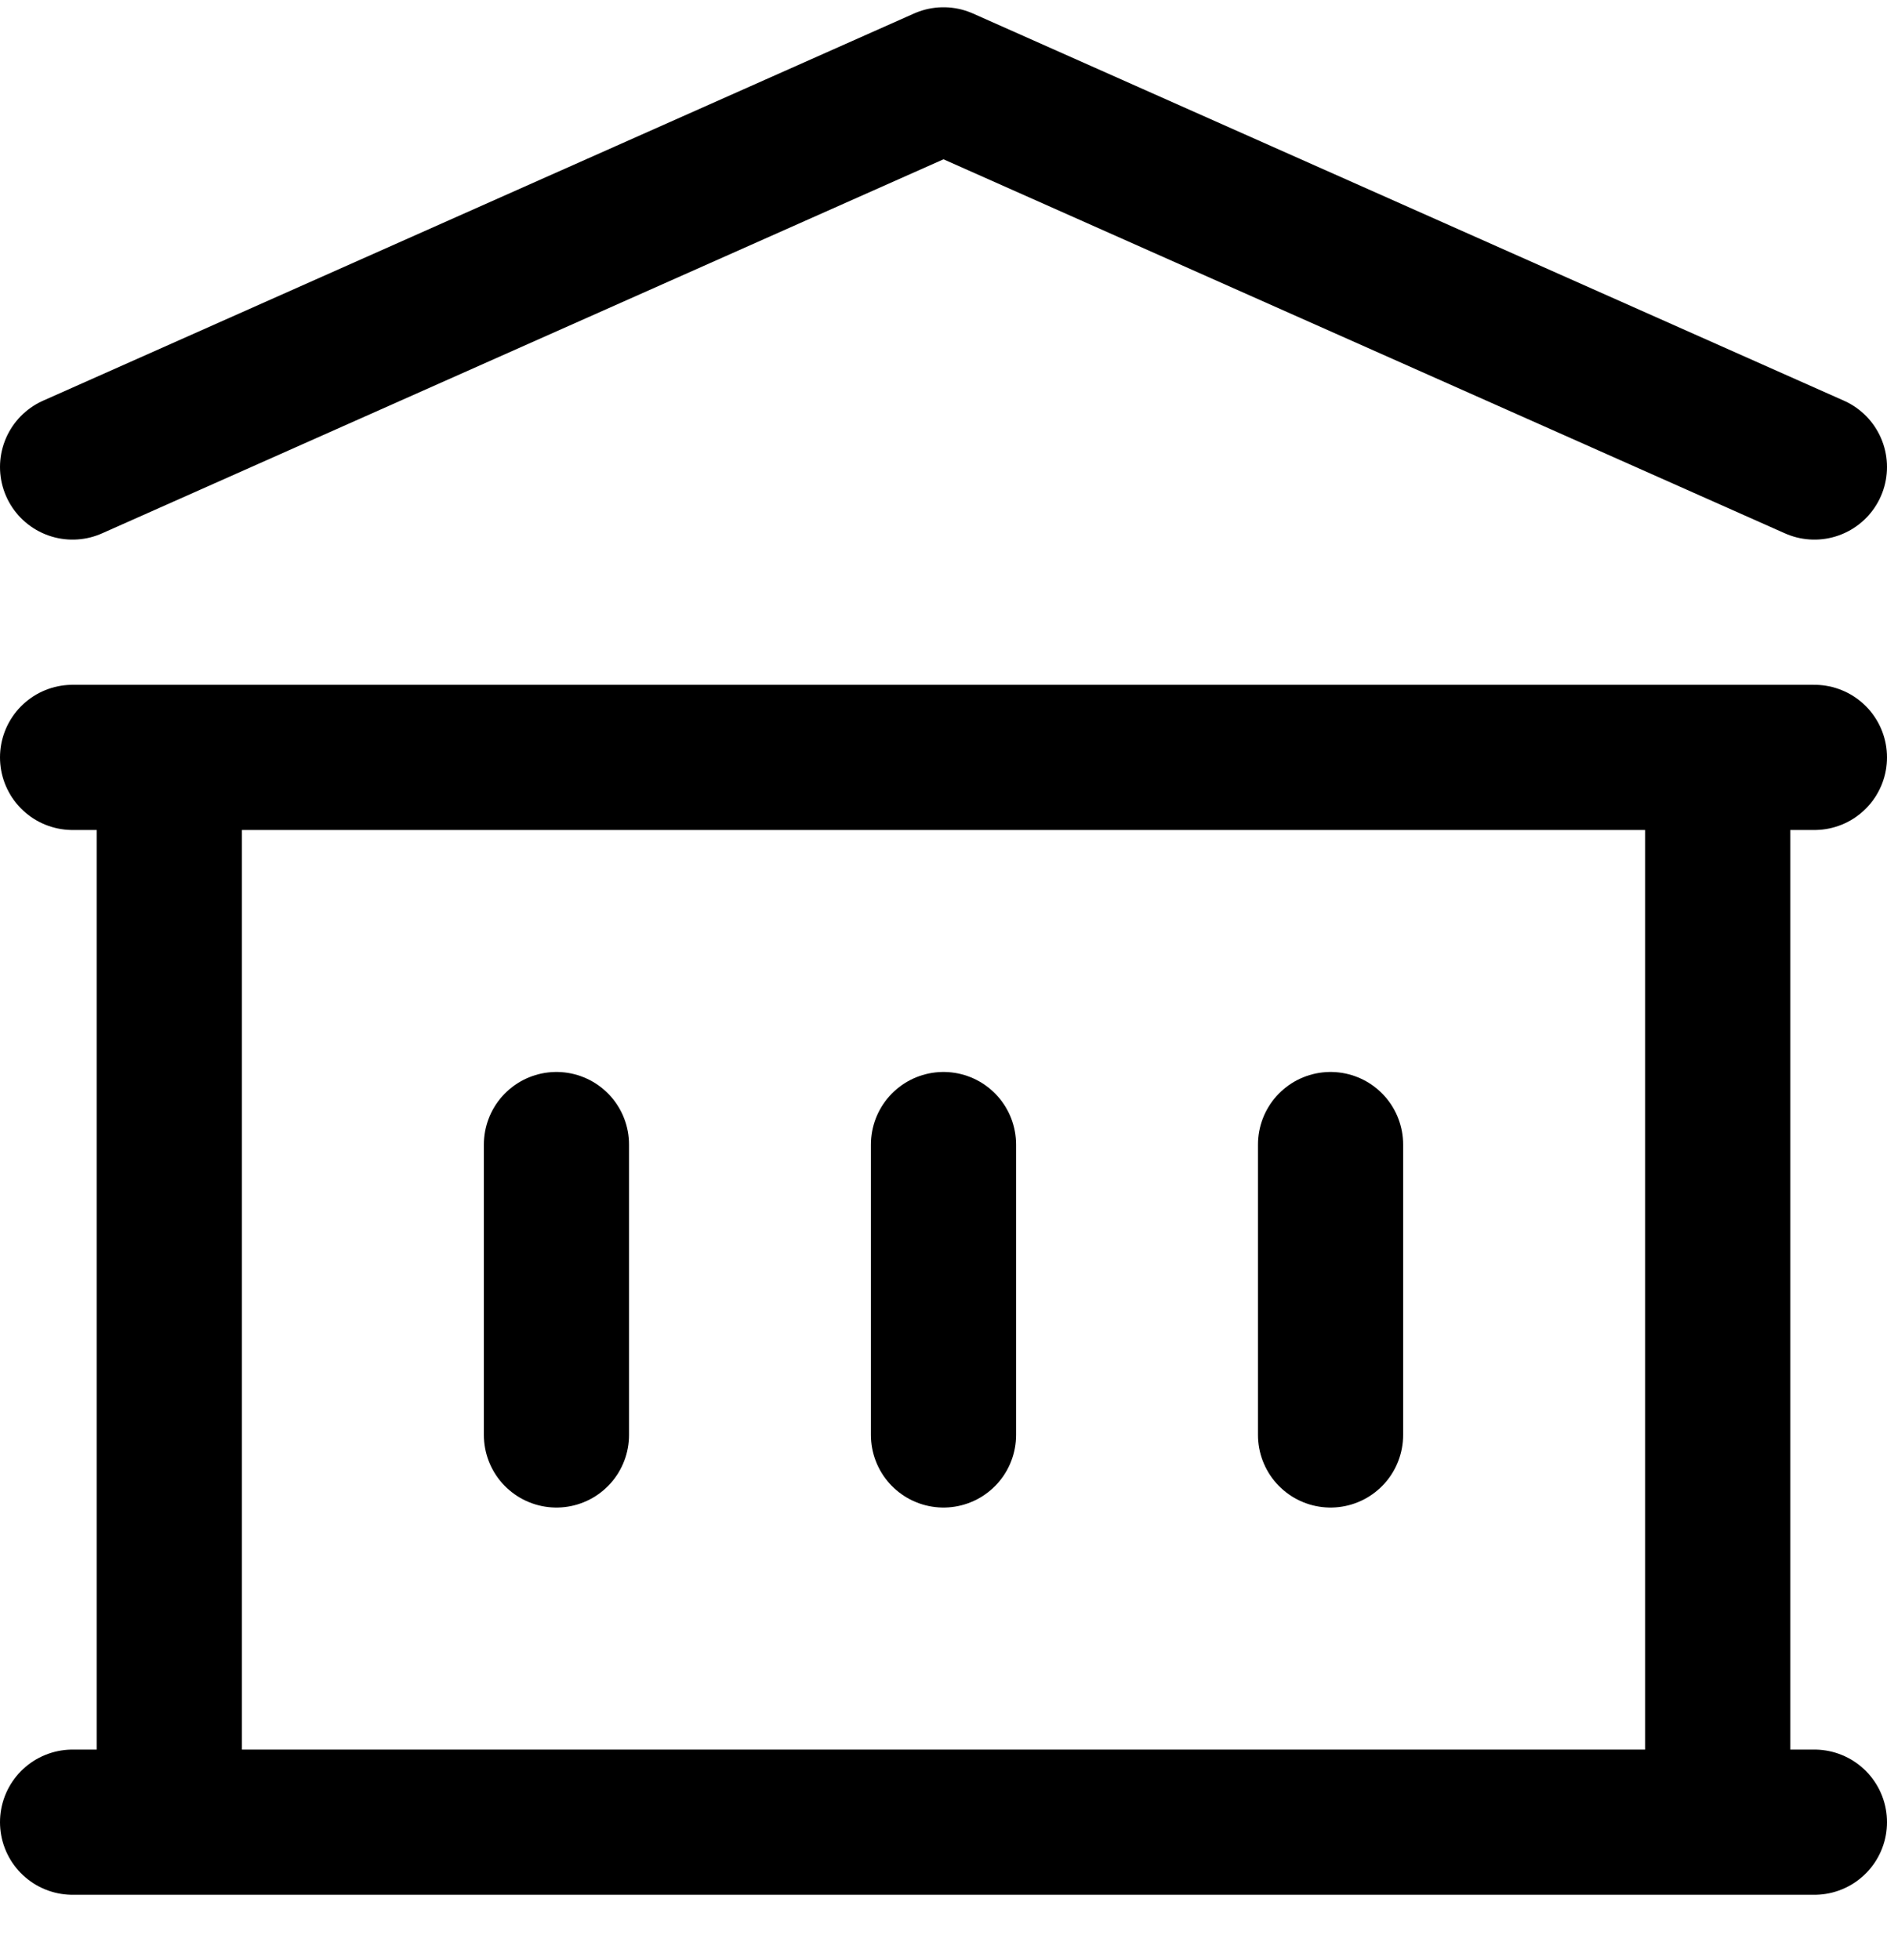 <svg width="26" height="27" viewBox="0 0 26 27" fill="none" xmlns="http://www.w3.org/2000/svg" stroke="currentColor"
    stroke-width="2" stroke-linecap="round" stroke-linejoin="round">
    <path
        d="M7.667 15.766V19.766M13 15.766V19.766M18.333 15.766V19.766M1 25.1H25M1 10.433H25M1 6.433L13 1.1L25 6.433M2.333 10.433H23.667V25.1H2.333V10.433Z" />
</svg>
